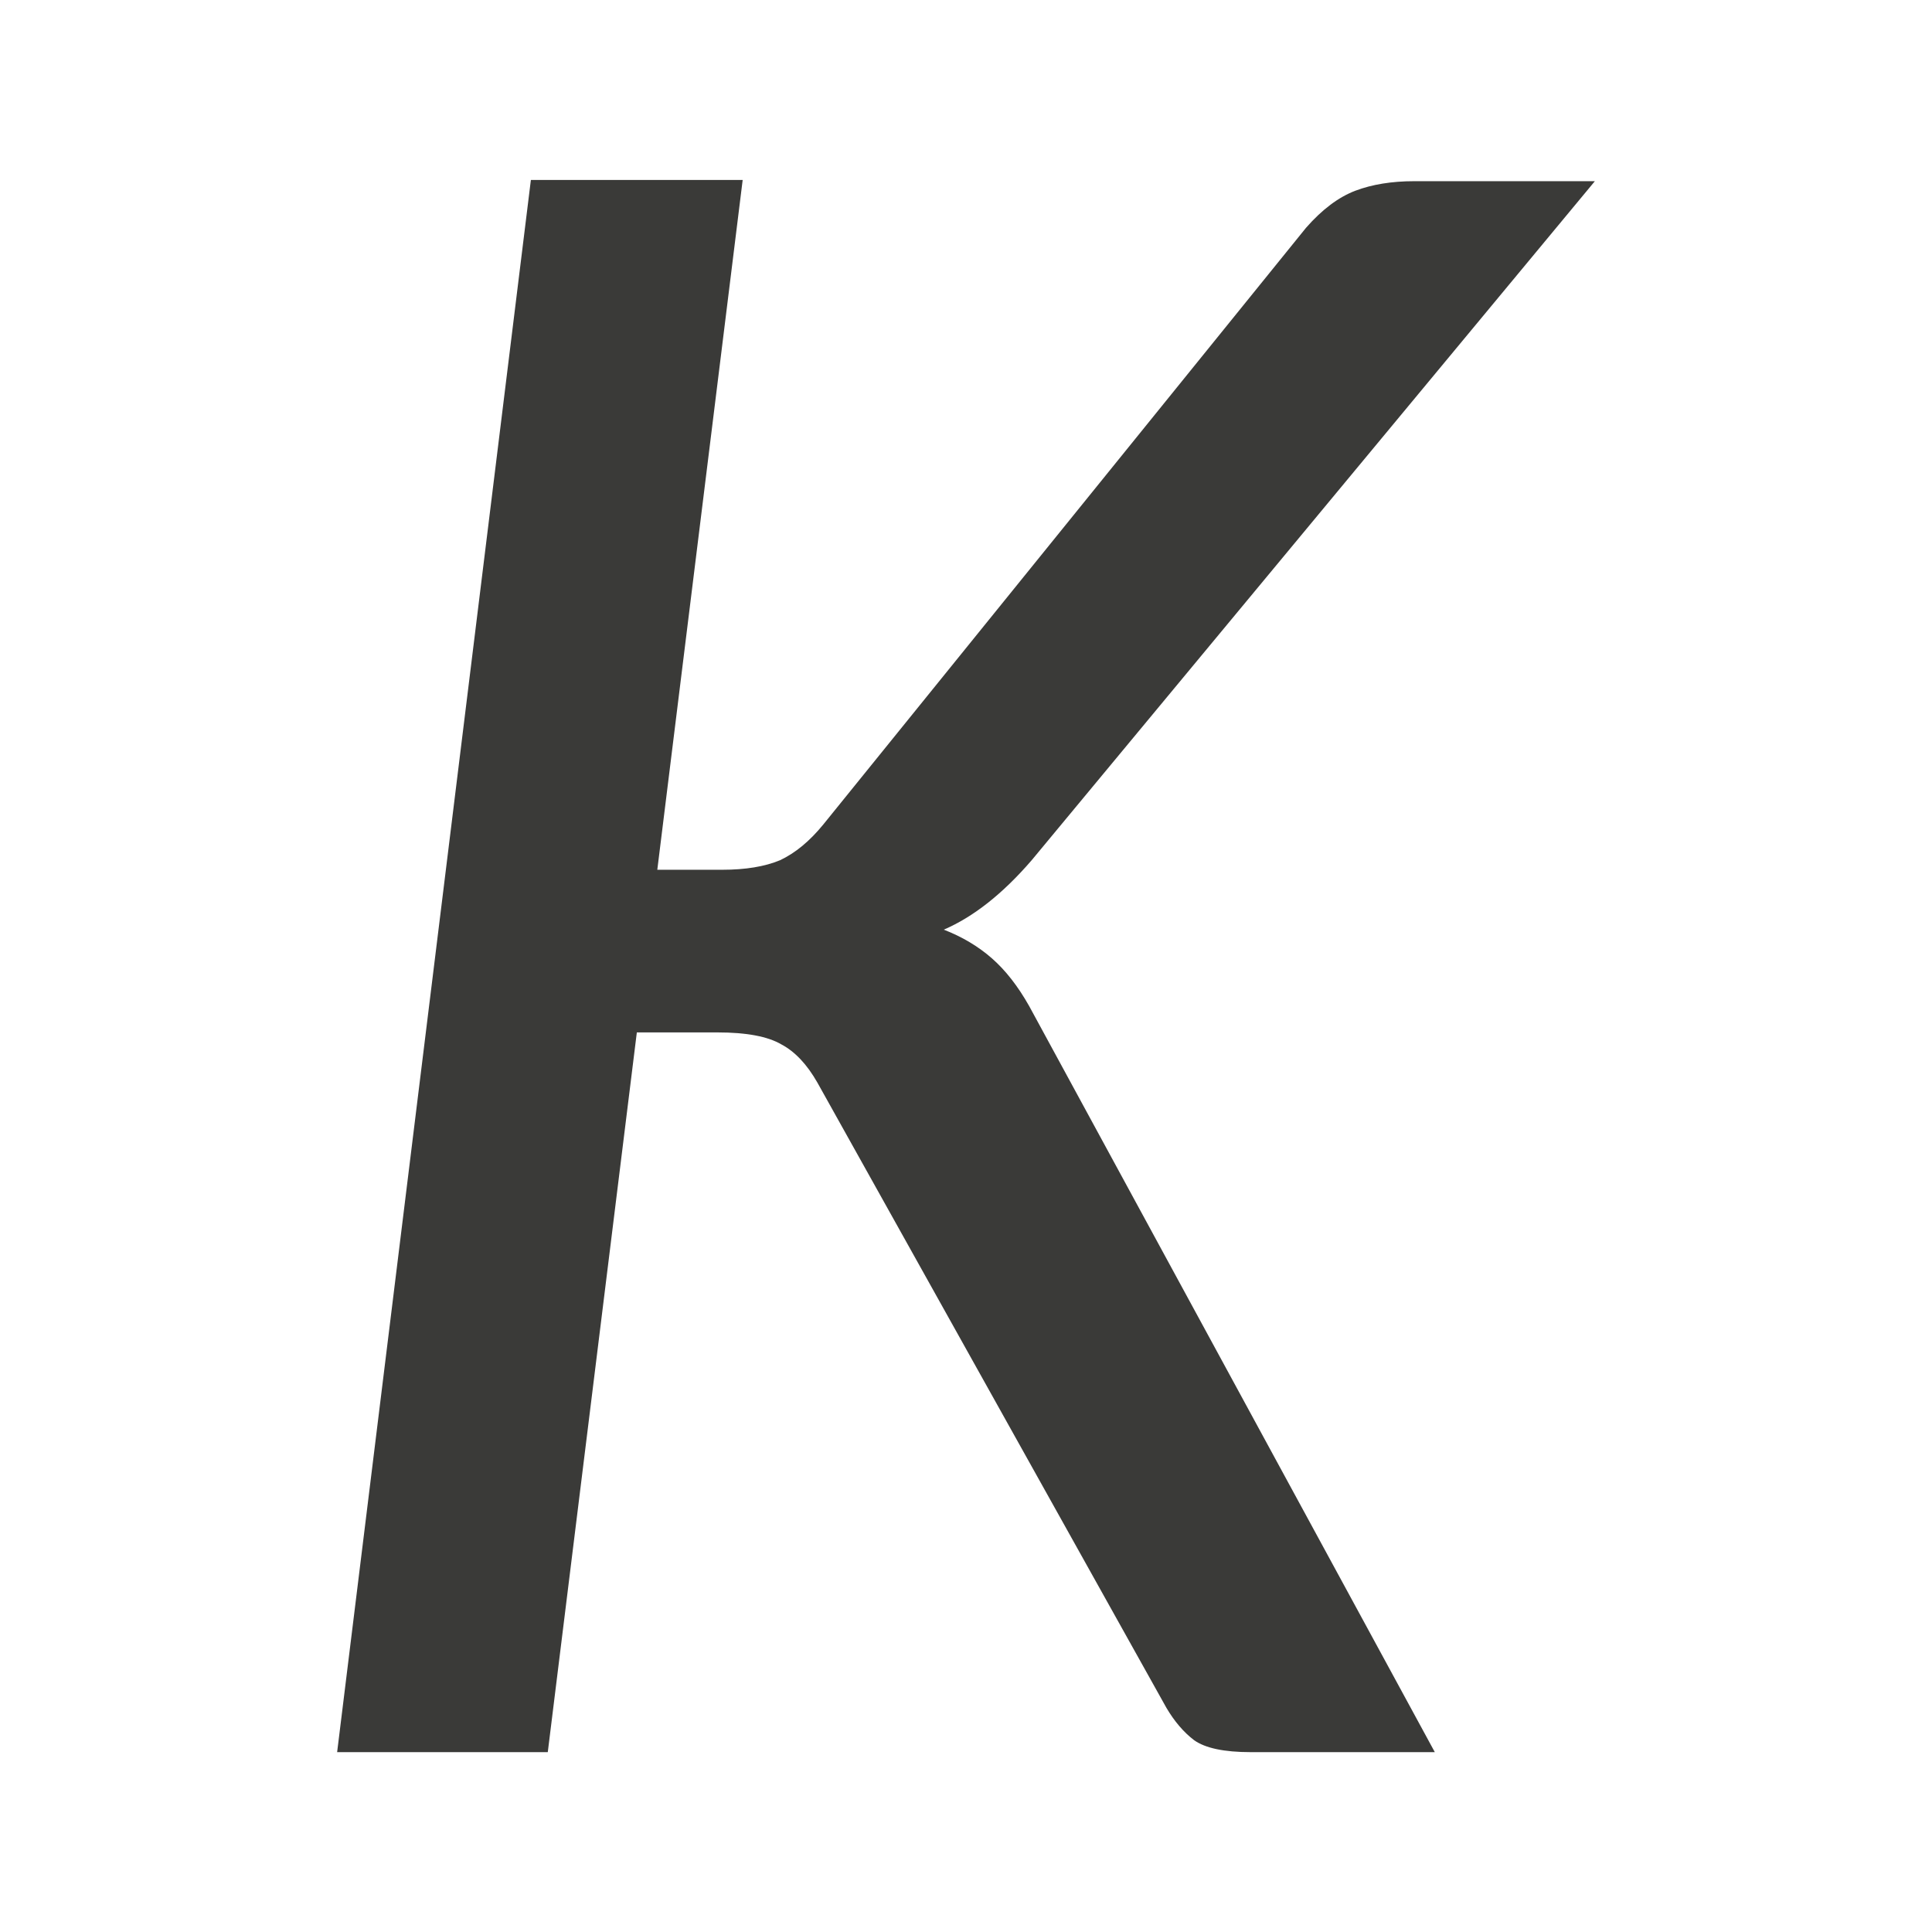 <svg height="32" viewBox="0 0 32 32" width="32" xmlns="http://www.w3.org/2000/svg"><path d="m10.887 14.406h1.076q.578 0 .957-.158.379-.178.718-.594l7.994-9.881q.399-.455.817-.614.419-.158.977-.158h2.99l-9.329 11.248q-.718.832-1.455 1.149.458.178.797.475.339.297.618.792l6.718 12.356h-3.05q-.658 0-.937-.198-.259-.198-.458-.535l-5.781-10.356q-.259-.455-.598-.634-.339-.198-1.057-.198h-1.336l-1.475 11.921h-3.489l3.209-26.04h3.508z" fill="#3a3a38" stroke-width="1.302"/></svg>